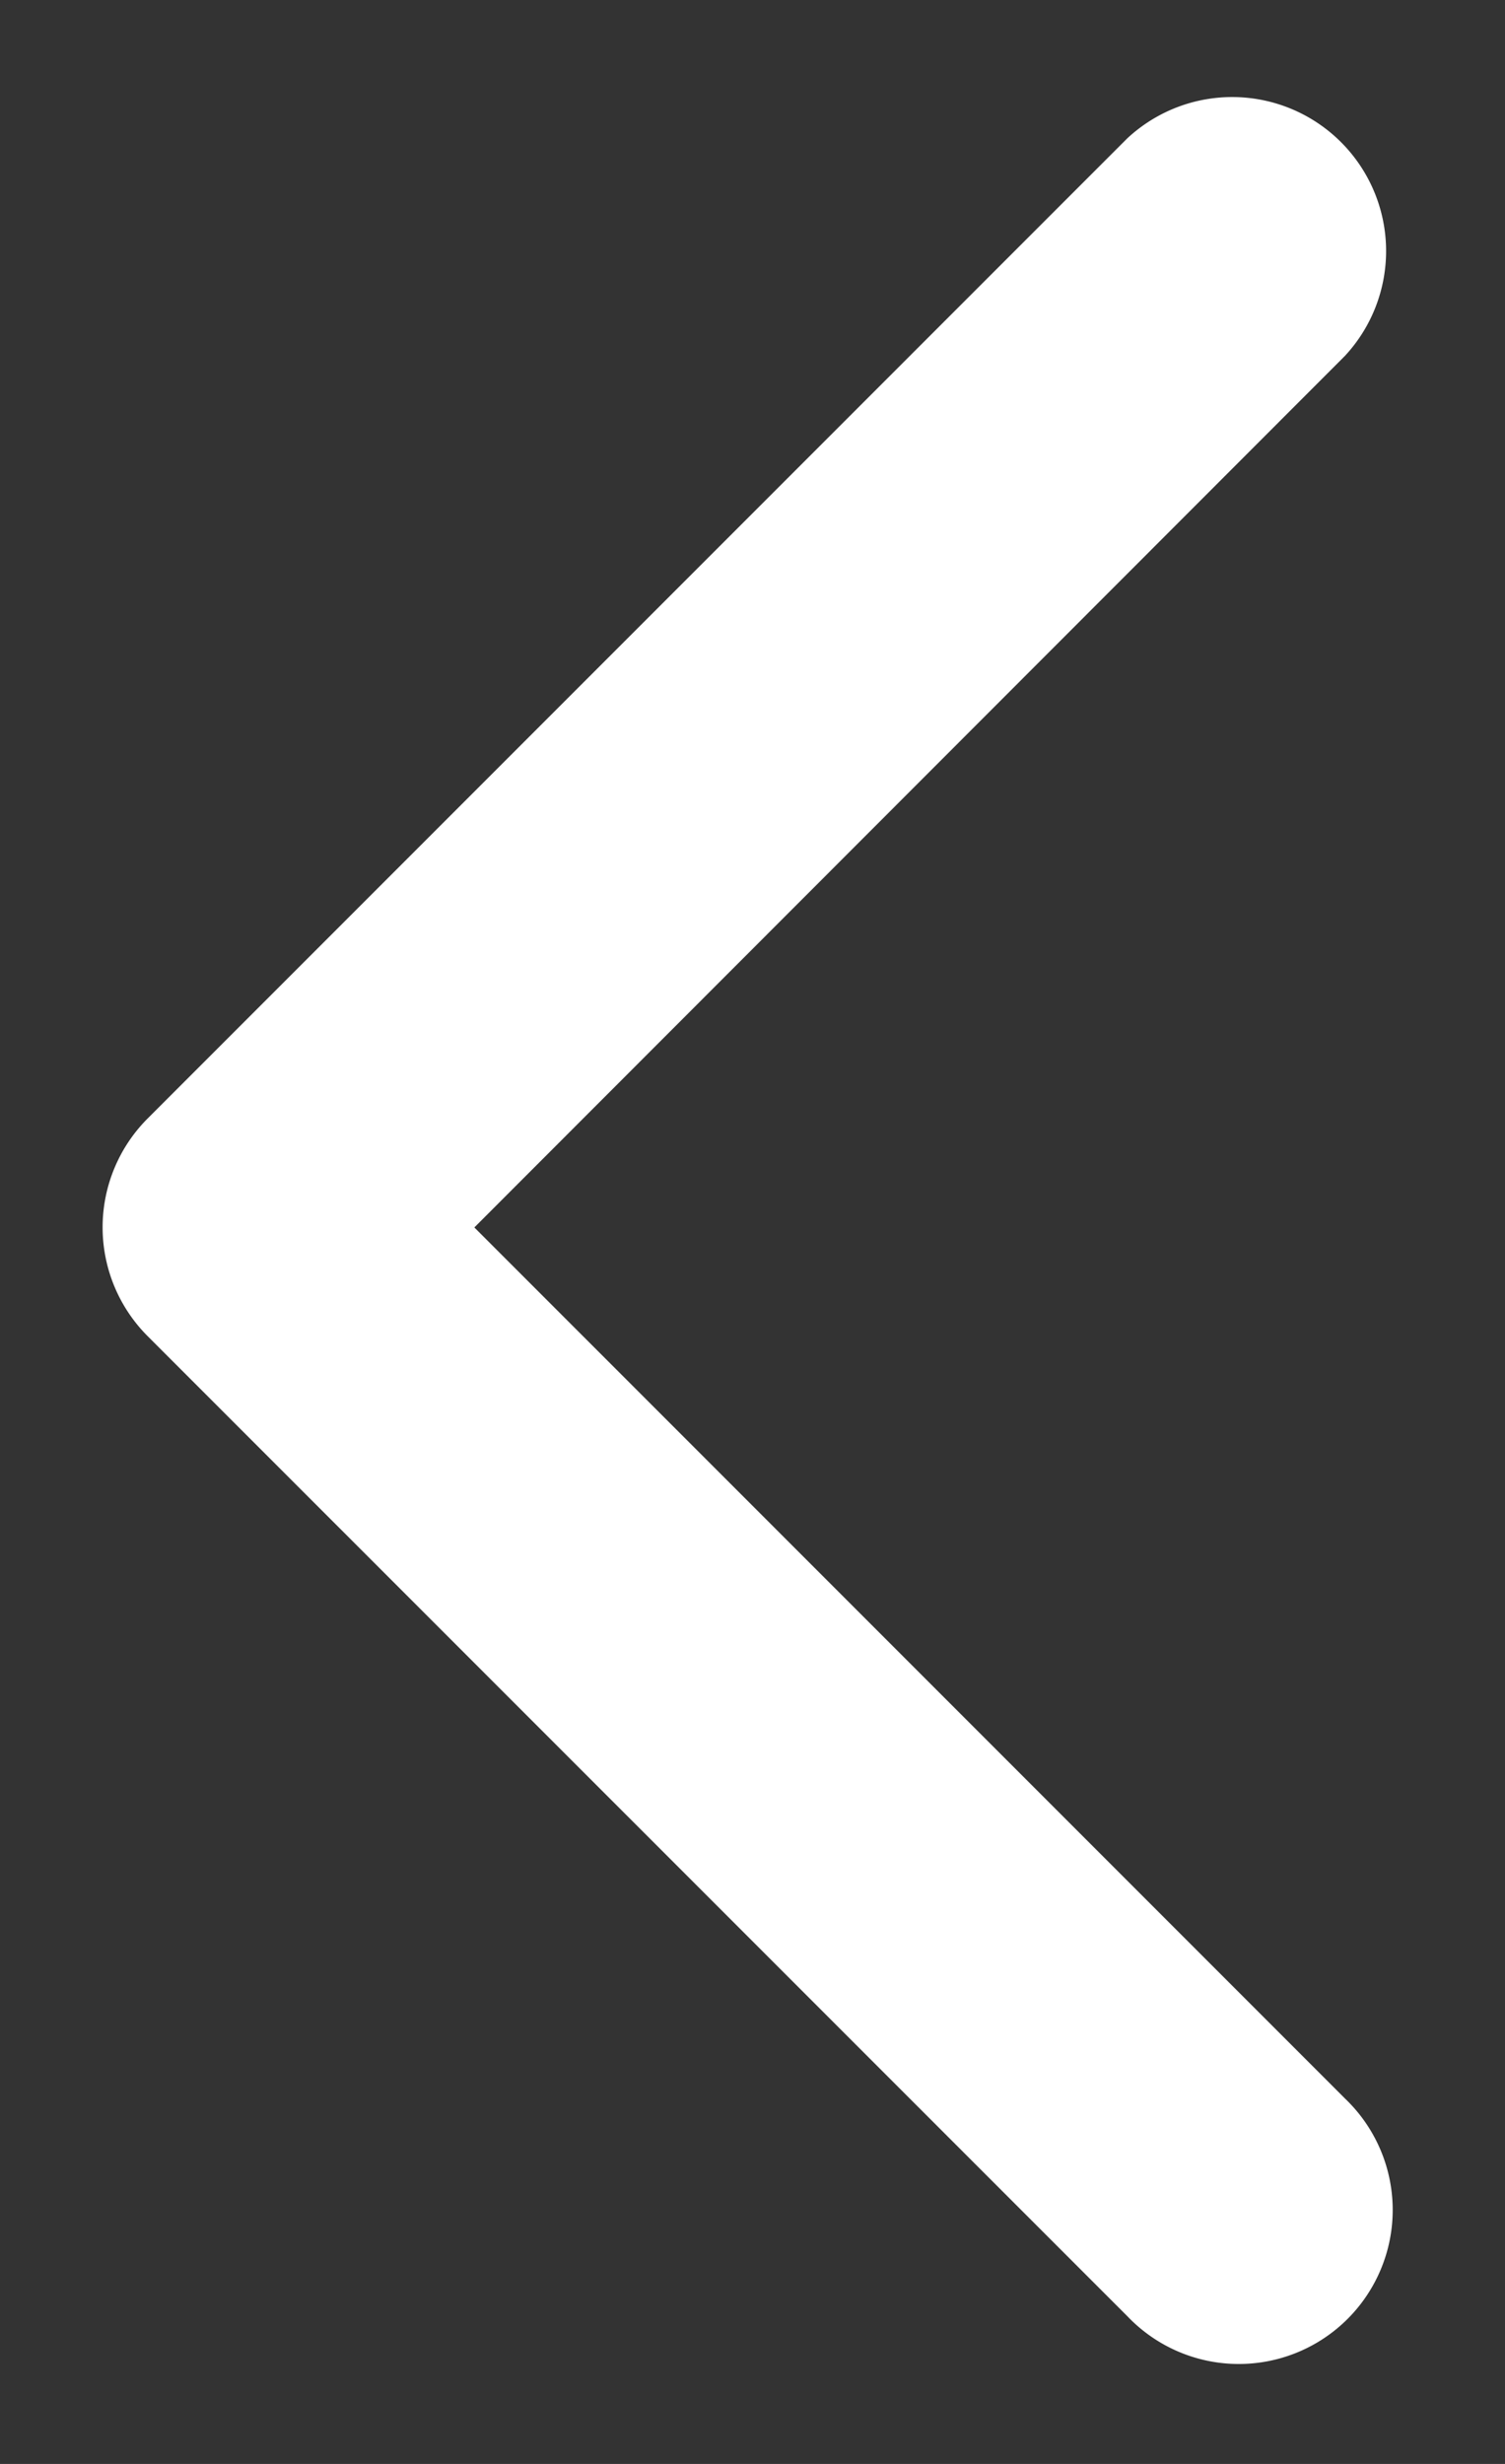 <svg width="11" height="18" fill="none" xmlns="http://www.w3.org/2000/svg"><rect width="100%" height="100%" fill="#333333" stroke="none"/><path fill-rule="evenodd" clip-rule="evenodd" d="M8.239 16.92l-7.16-7.159a1.125 1.125 0 010-1.59l7.16-7.16a1.125 1.125 0 011.59 1.59L3.467 8.967 9.83 15.33a1.125 1.125 0 11-1.591 1.59z" fill="#fff"/></svg>